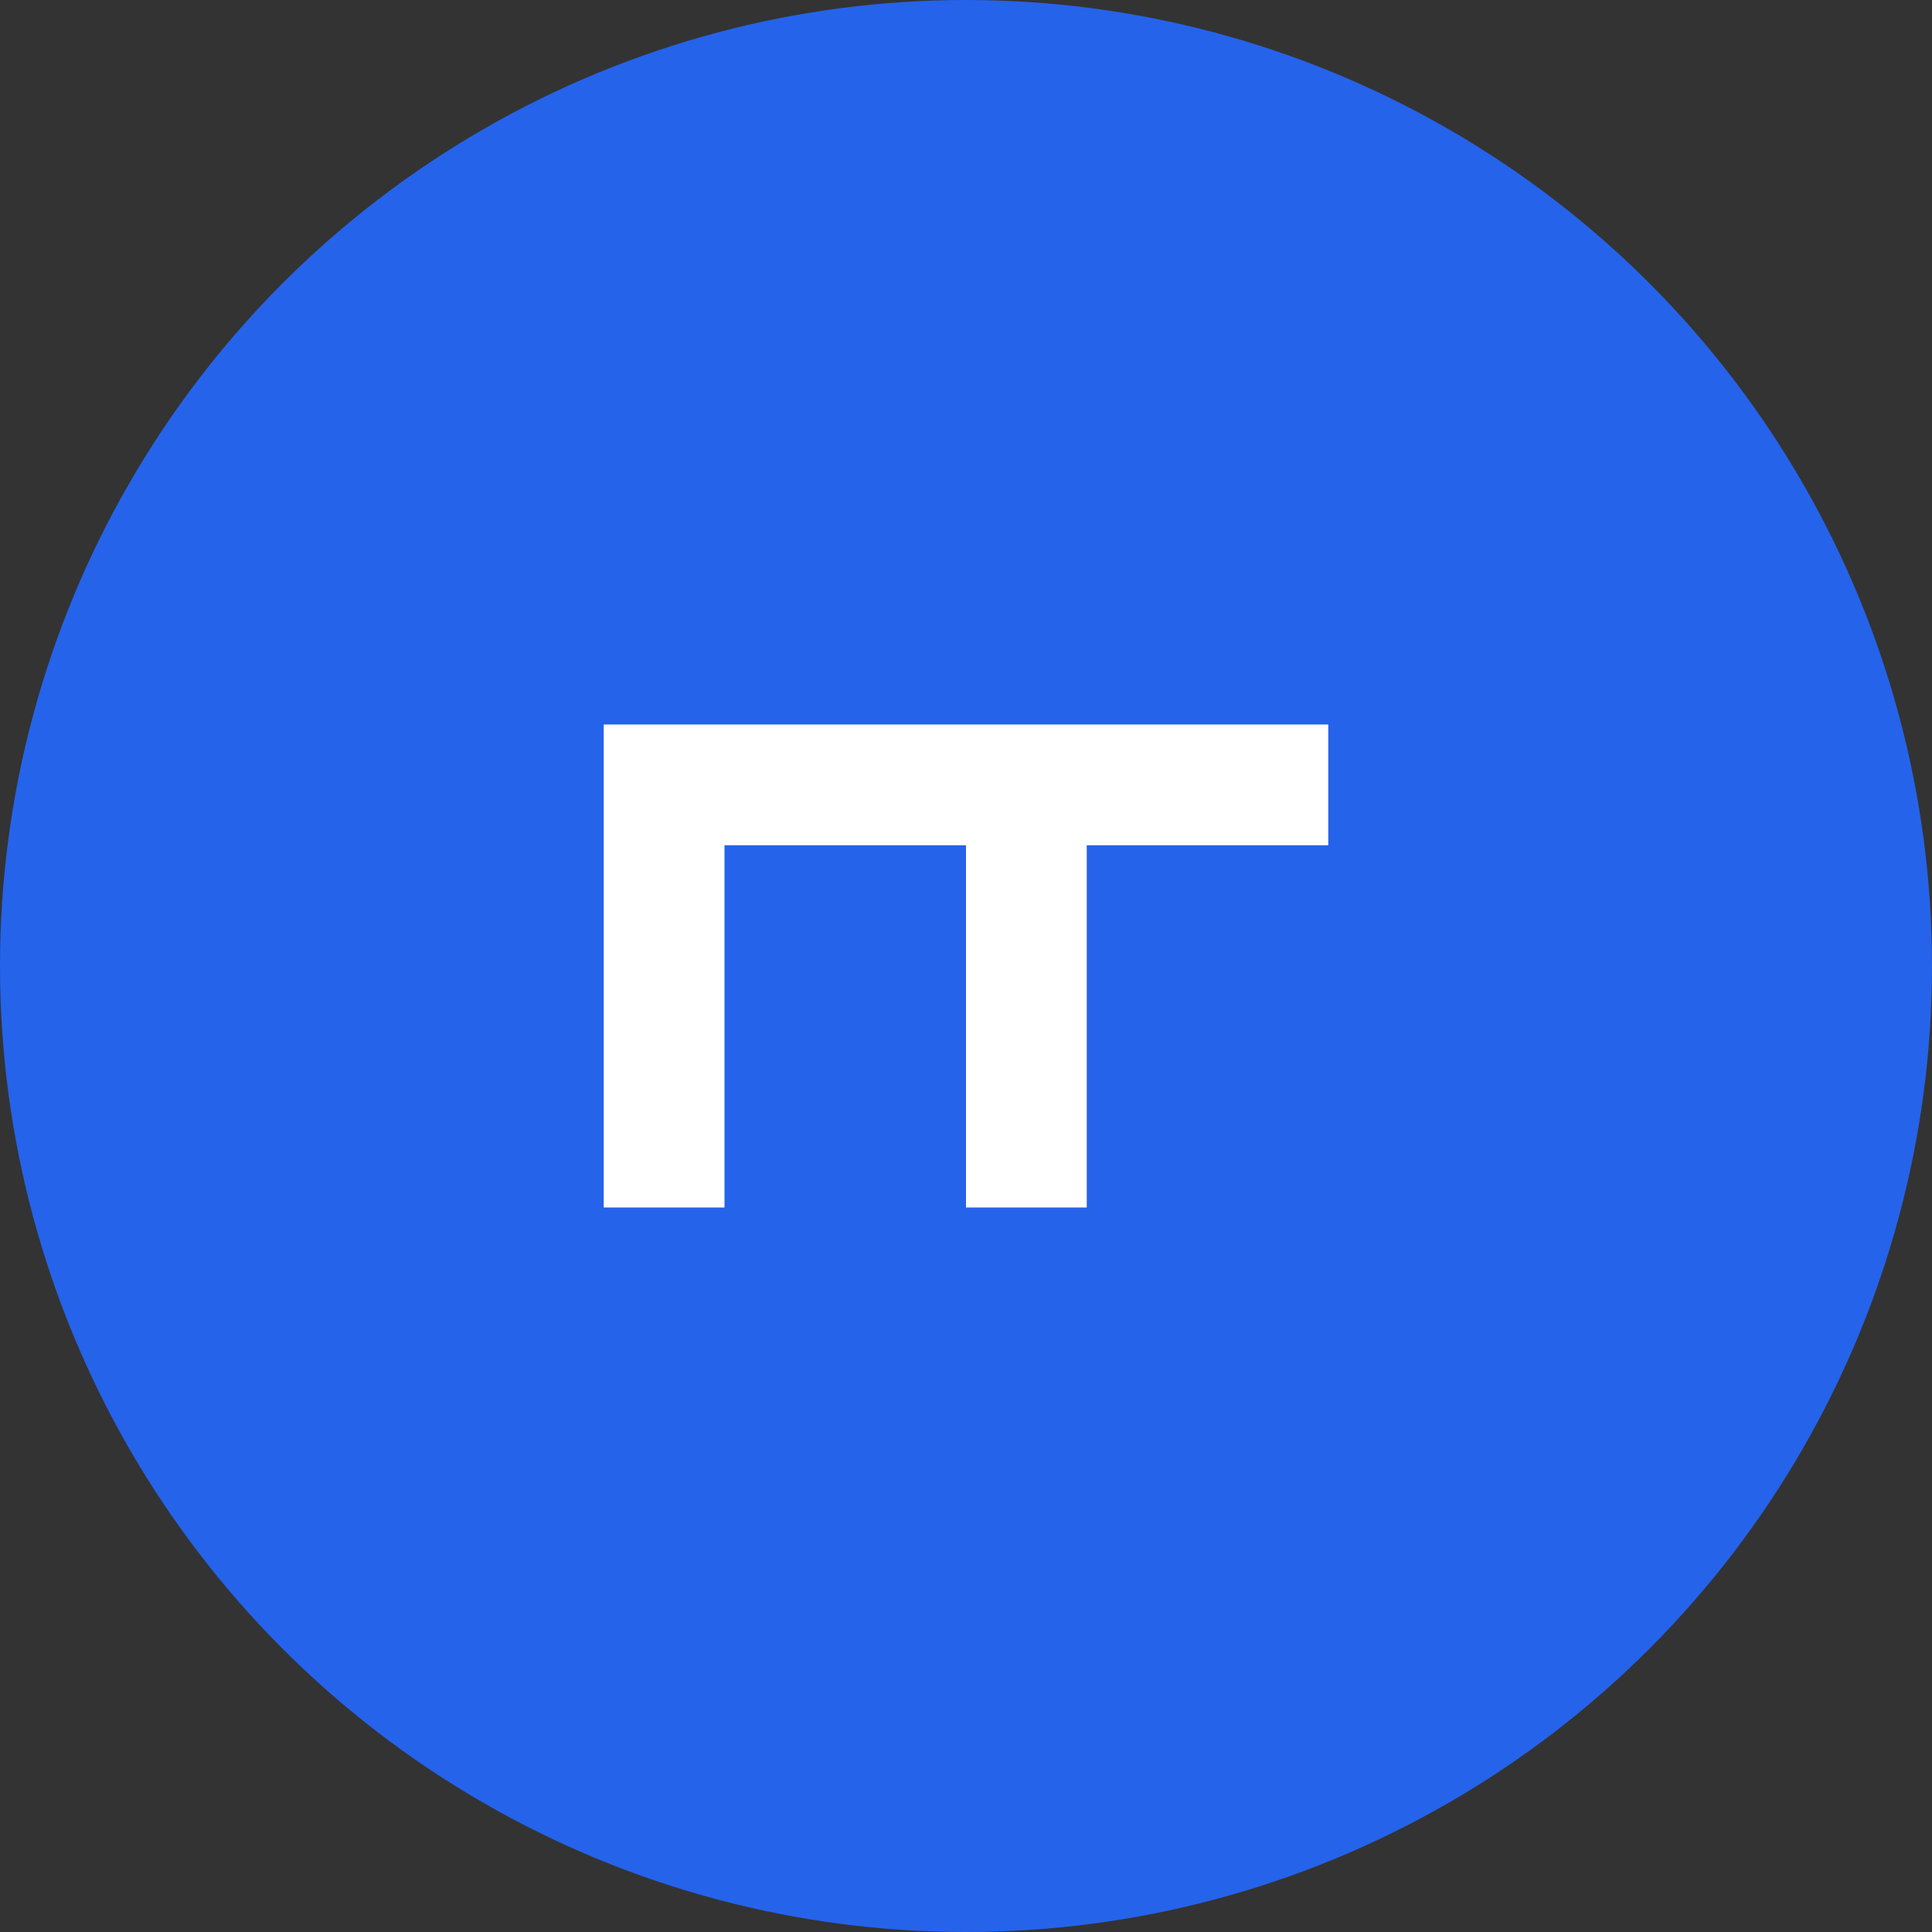 <svg xmlns="http://www.w3.org/2000/svg" viewBox="0 0 32 32"><rect x="0" y="0" width="32" height="32" fill="#333333" stroke="none"/><circle cx="16" cy="16" r="16" fill="#2563eb"/><path fill="white" d="M10 12h12v2h-4v6h-2v-6h-4v6h-2v-8z"/></svg>
